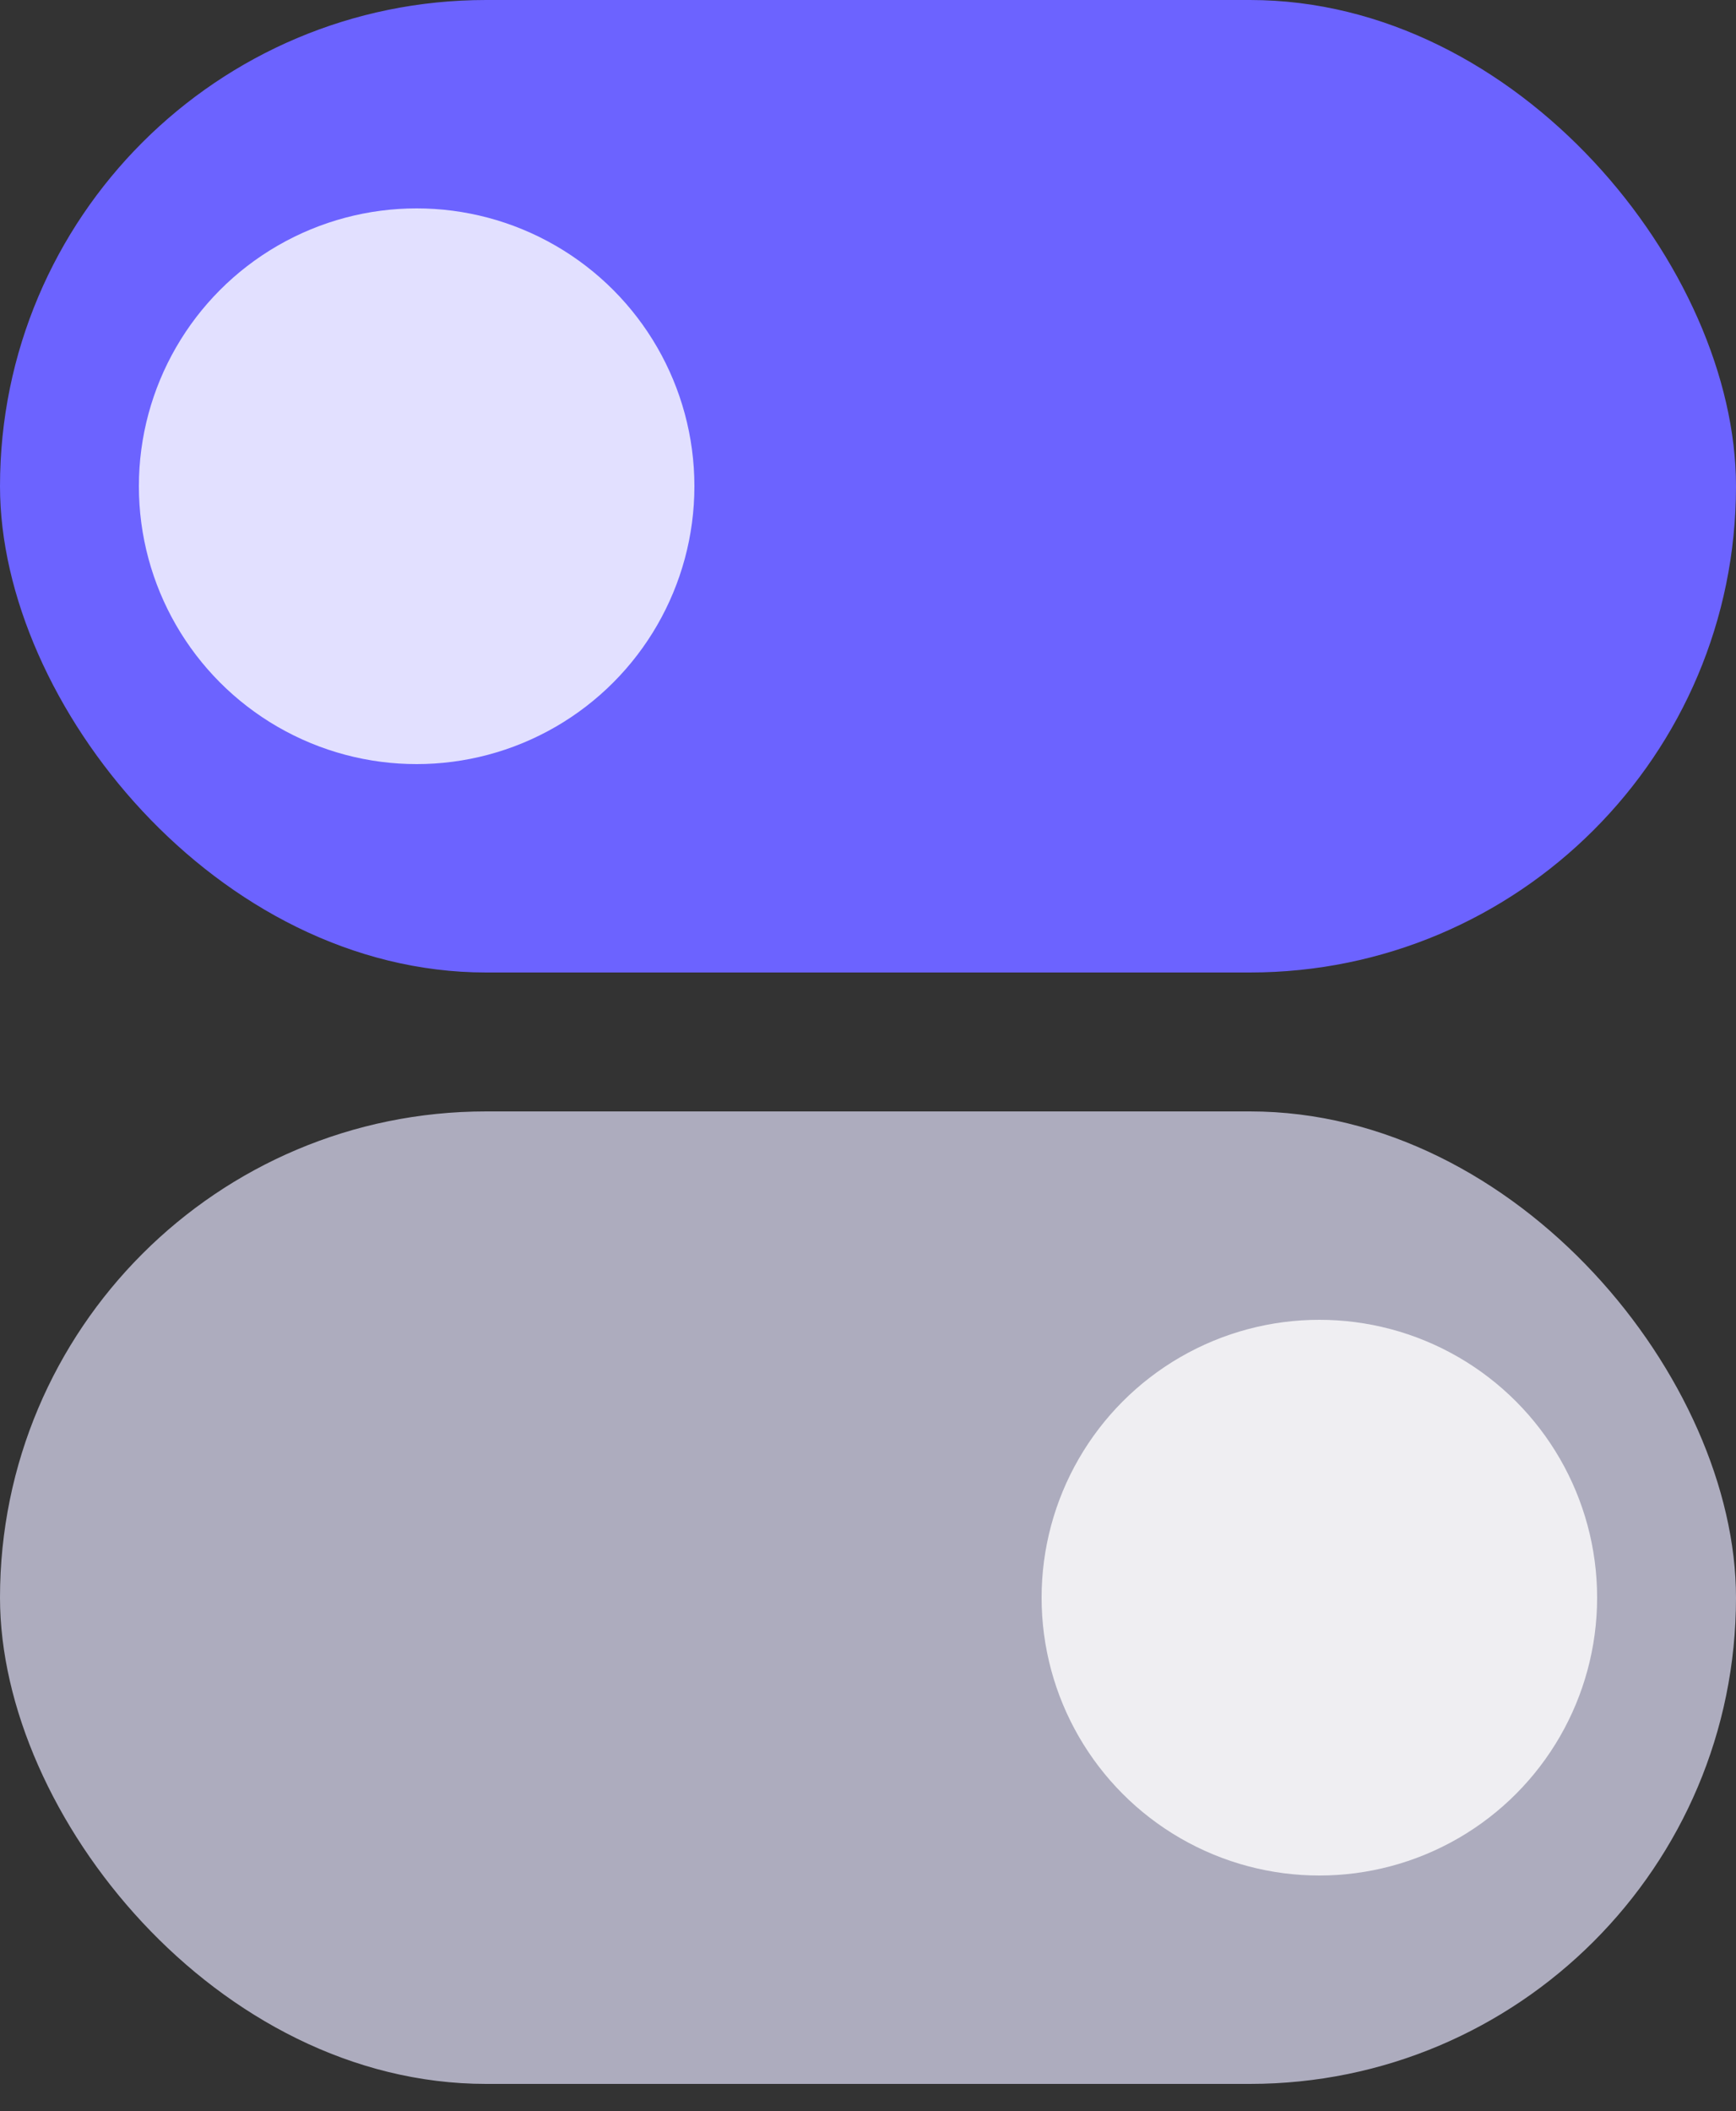 <svg width="51" height="62" viewBox="0 0 51 62" fill="none" xmlns="http://www.w3.org/2000/svg">
<rect x="0" y="0" width="51" height="62" fill="#333333" stroke="none"/>
<rect width="51" height="28.56" rx="14.28" fill="#6C63FF"/>
<rect y="32.64" width="51" height="28.56" rx="14.28" fill="#ADACBE"/>
<circle cx="12.24" cy="14.28" r="8.16" fill="white" fill-opacity="0.8"/>
<circle cx="38.76" cy="46.92" r="8.16" fill="white" fill-opacity="0.8"/>
</svg>
